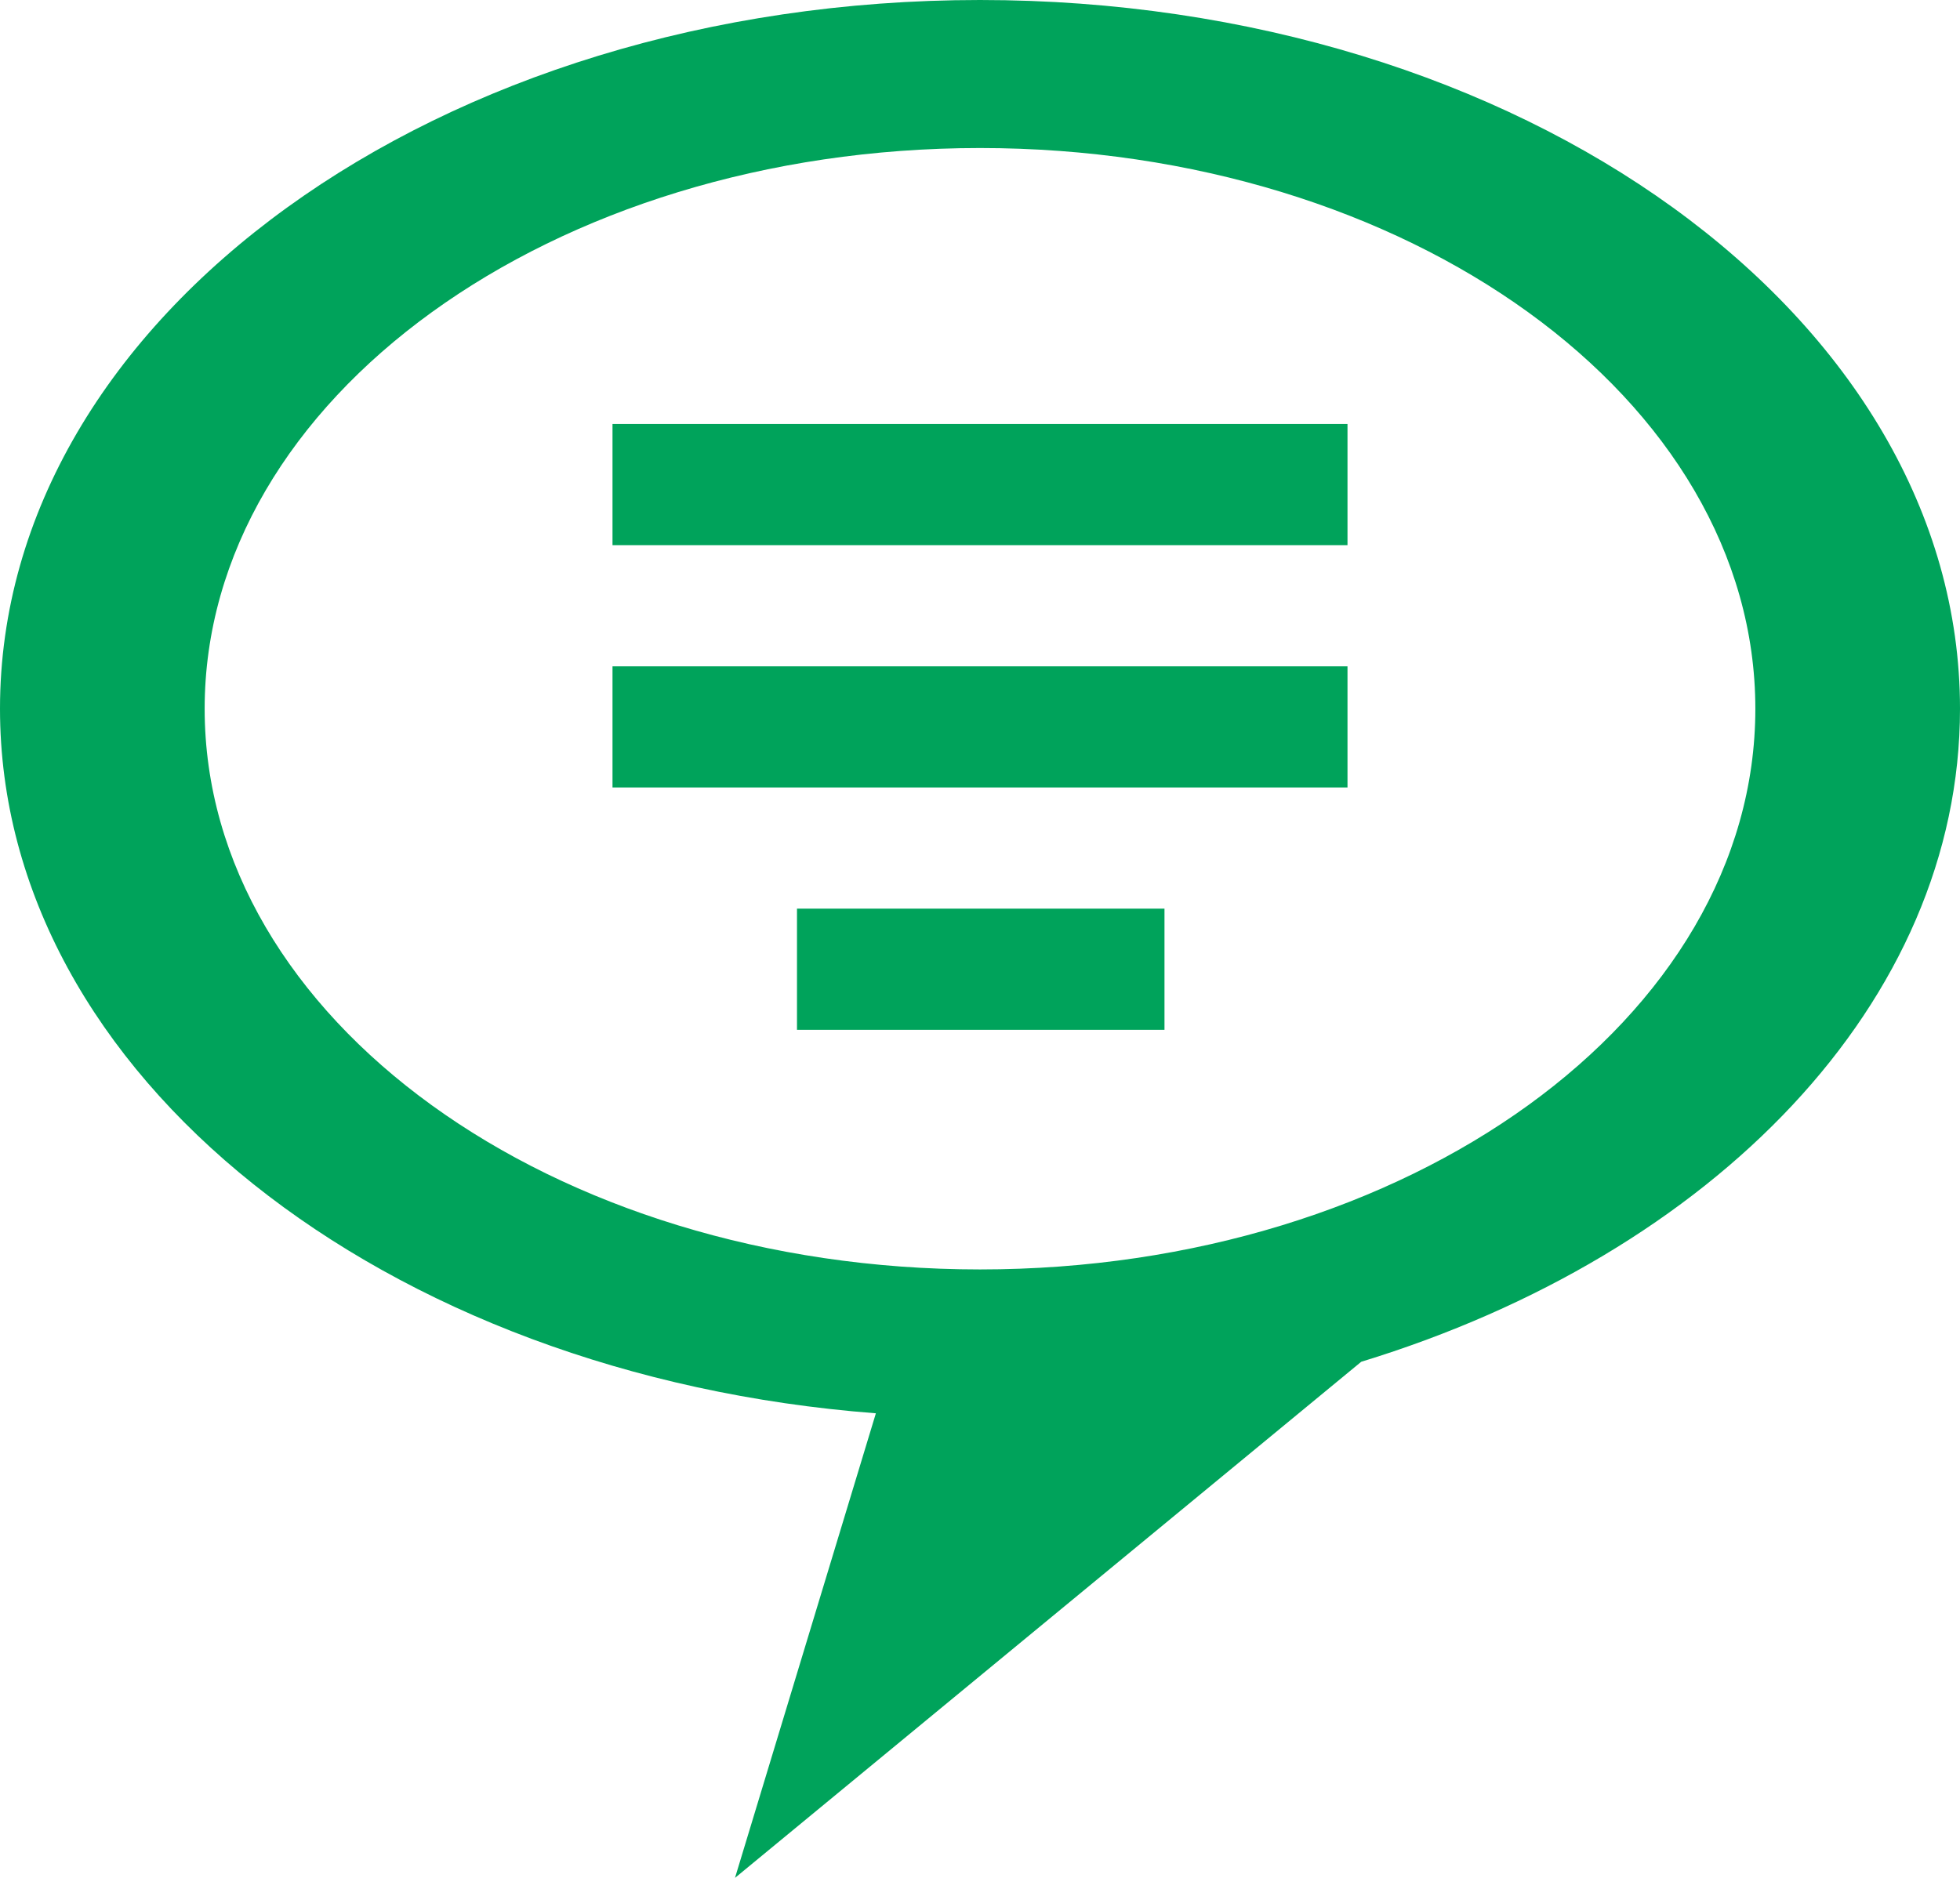 <svg 
 xmlns="http://www.w3.org/2000/svg"
 xmlns:xlink="http://www.w3.org/1999/xlink"
 width="24px" height="23px">
<path fill-rule="evenodd"  fill="#00A35B"
 d="M16.668,16.679 L9.000,23.000 L10.725,17.310 C4.698,16.849 -0.000,13.162 -0.000,8.680 C-0.000,3.886 5.373,-0.000 12.000,-0.000 C18.627,-0.000 24.000,3.886 24.000,8.680 C24.000,12.276 20.977,15.361 16.668,16.679 ZM12.000,1.813 C6.756,1.813 2.506,4.888 2.506,8.681 C2.506,12.473 6.756,15.548 12.000,15.548 C17.243,15.548 21.494,12.473 21.494,8.681 C21.494,4.888 17.243,1.813 12.000,1.813 ZM7.500,8.161 L16.500,8.161 L16.500,9.645 L7.500,9.645 L7.500,8.161 ZM7.500,5.193 L16.500,5.193 L16.500,6.677 L7.500,6.677 L7.500,5.193 ZM14.259,12.613 L9.759,12.613 L9.759,11.129 L14.259,11.129 L14.259,12.613 Z"/>
</svg>